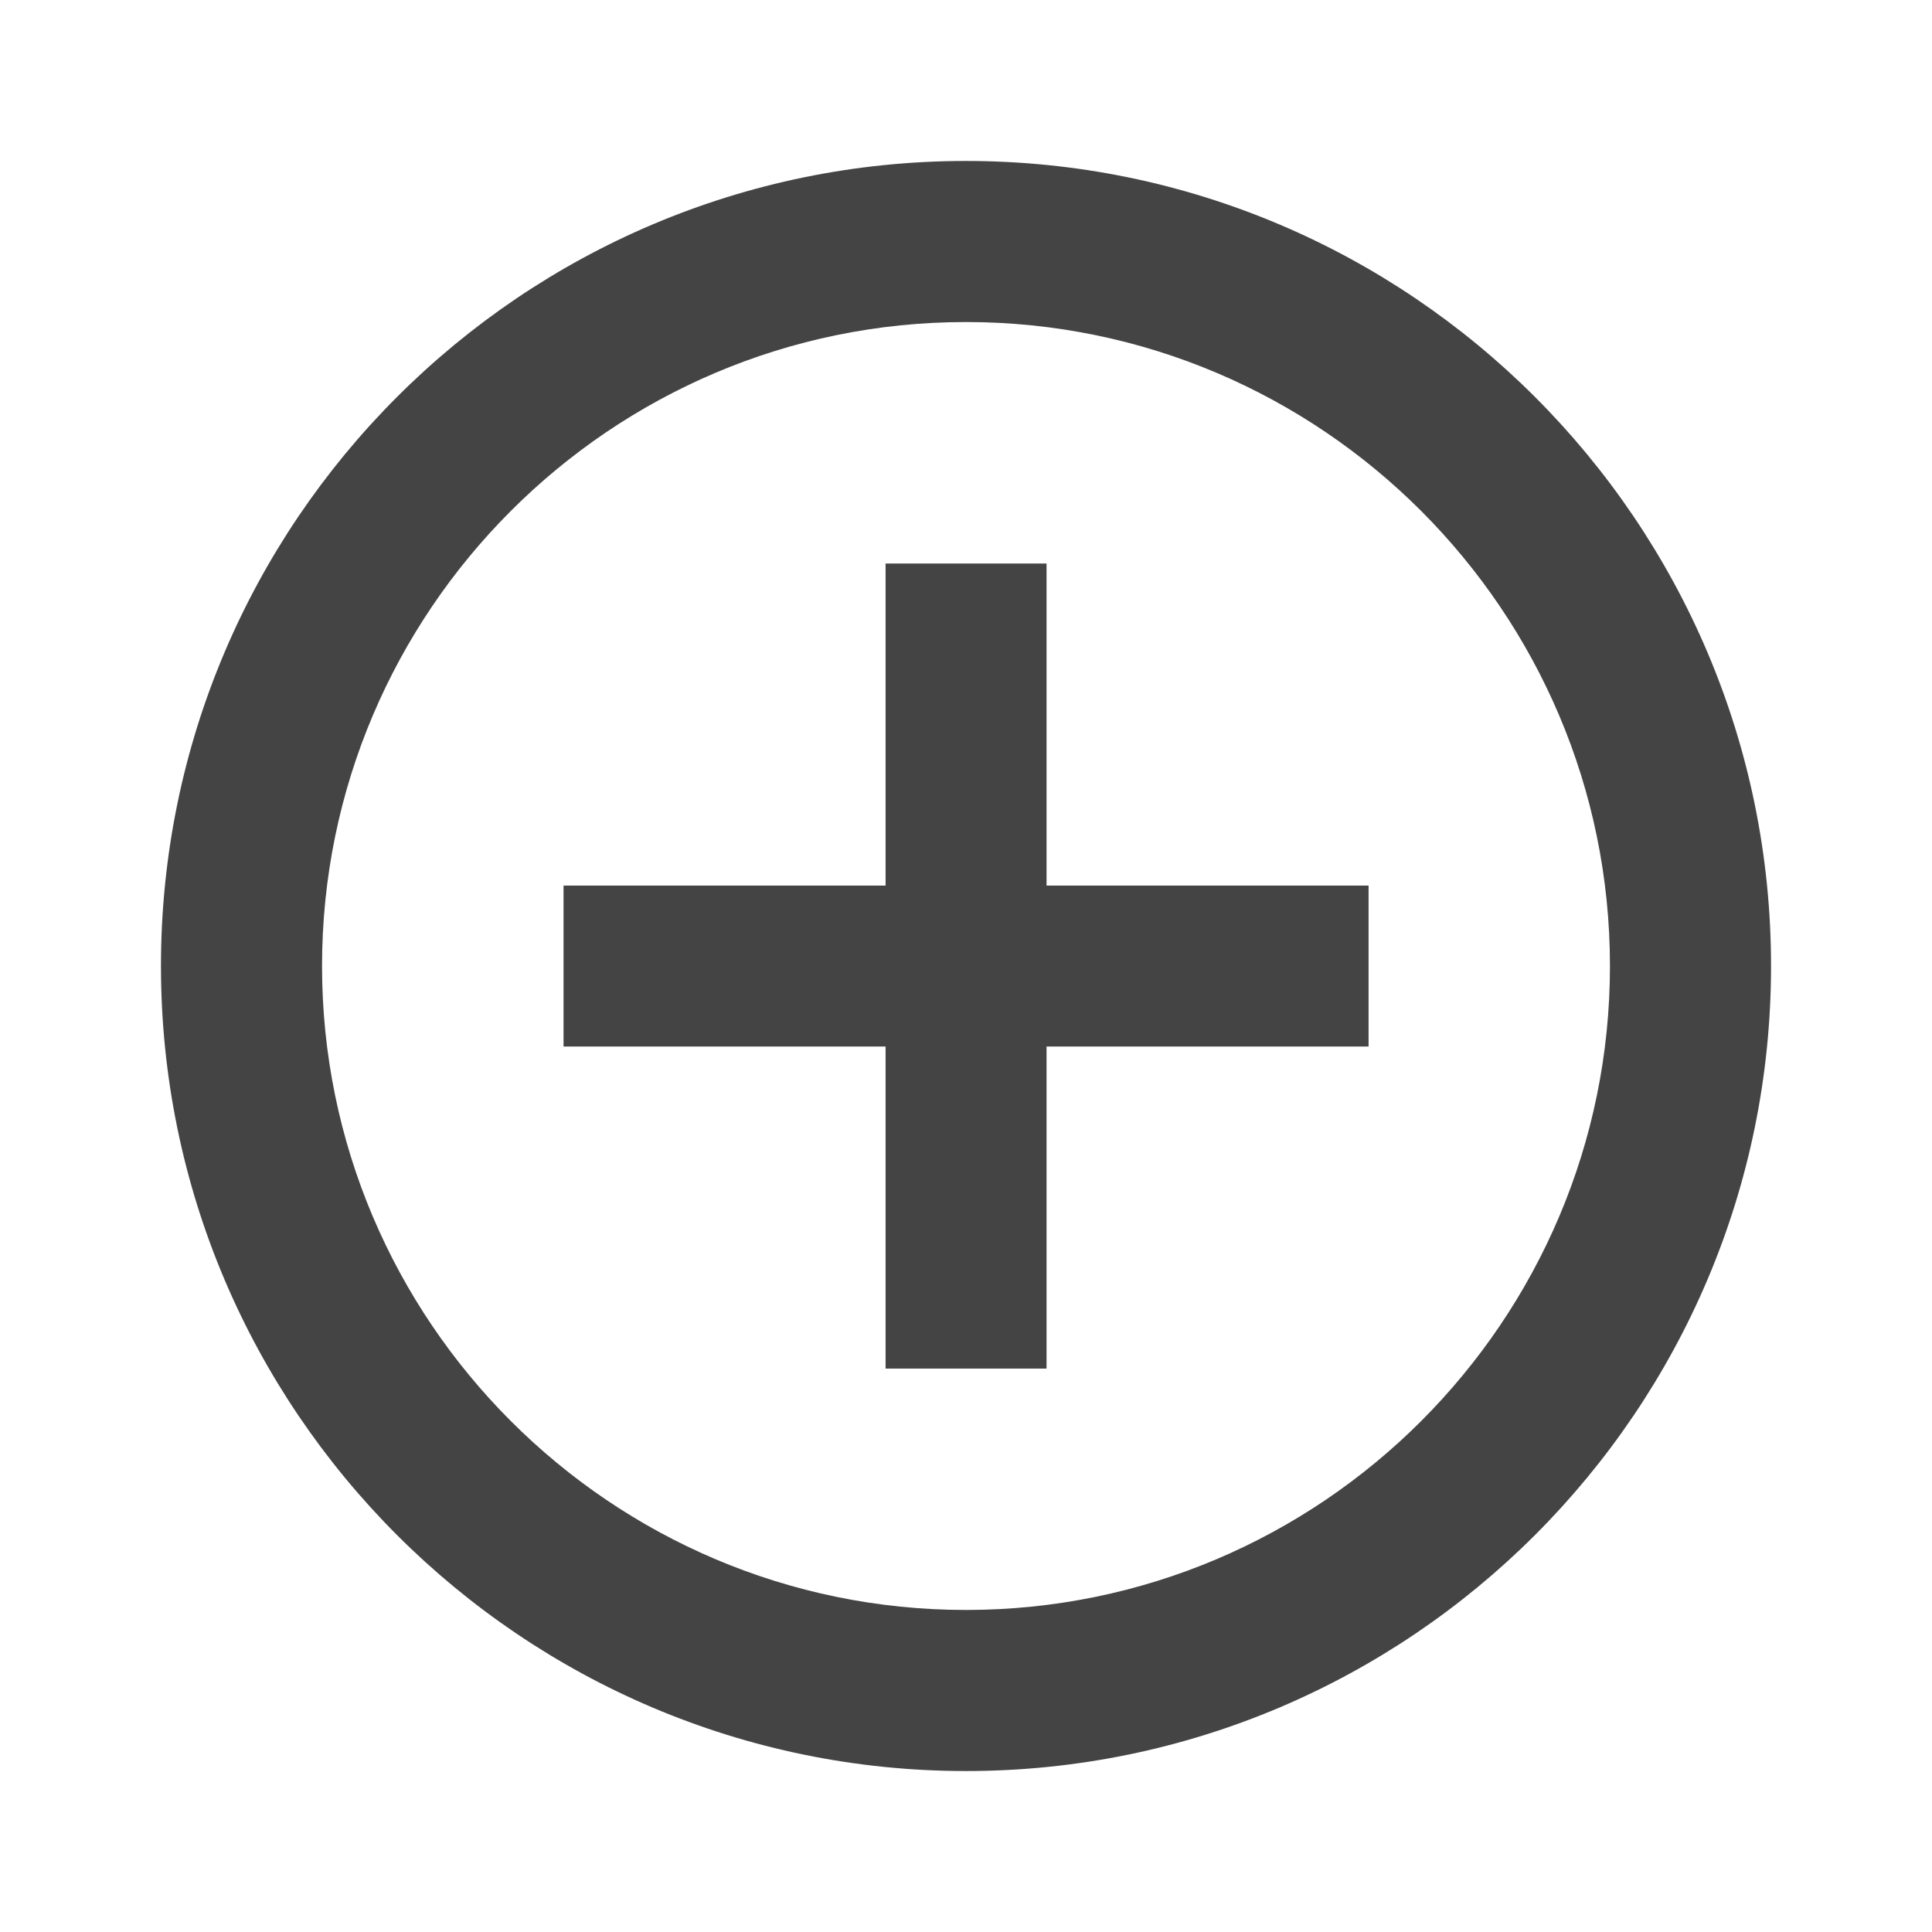 <?xml version="1.0" encoding="utf-8"?>
<!-- Generated by IcoMoon.io -->
<!DOCTYPE svg PUBLIC "-//W3C//DTD SVG 1.1//EN" "http://www.w3.org/Graphics/SVG/1.1/DTD/svg11.dtd">
<svg version="1.1" xmlns="http://www.w3.org/2000/svg" xmlns:xlink="http://www.w3.org/1999/xlink" width="16" height="16" viewBox="0 0 16 16">
<path d="M8.667 4.667h-1.333v2.667h-2.667v1.333h2.667v2.667h1.333v-2.667h2.667v-1.333h-2.667v-2.667zM8 1.333c-3.677 0-6.667 2.99-6.667 6.667s2.99 6.667 6.667 6.667 6.667-2.99 6.667-6.667-2.99-6.667-6.667-6.667zM8 13.333c-2.94 0-5.333-2.393-5.333-5.333s2.393-5.333 5.333-5.333 5.333 2.393 5.333 5.333-2.393 5.333-5.333 5.333z" fill="#444444"></path>
</svg>
